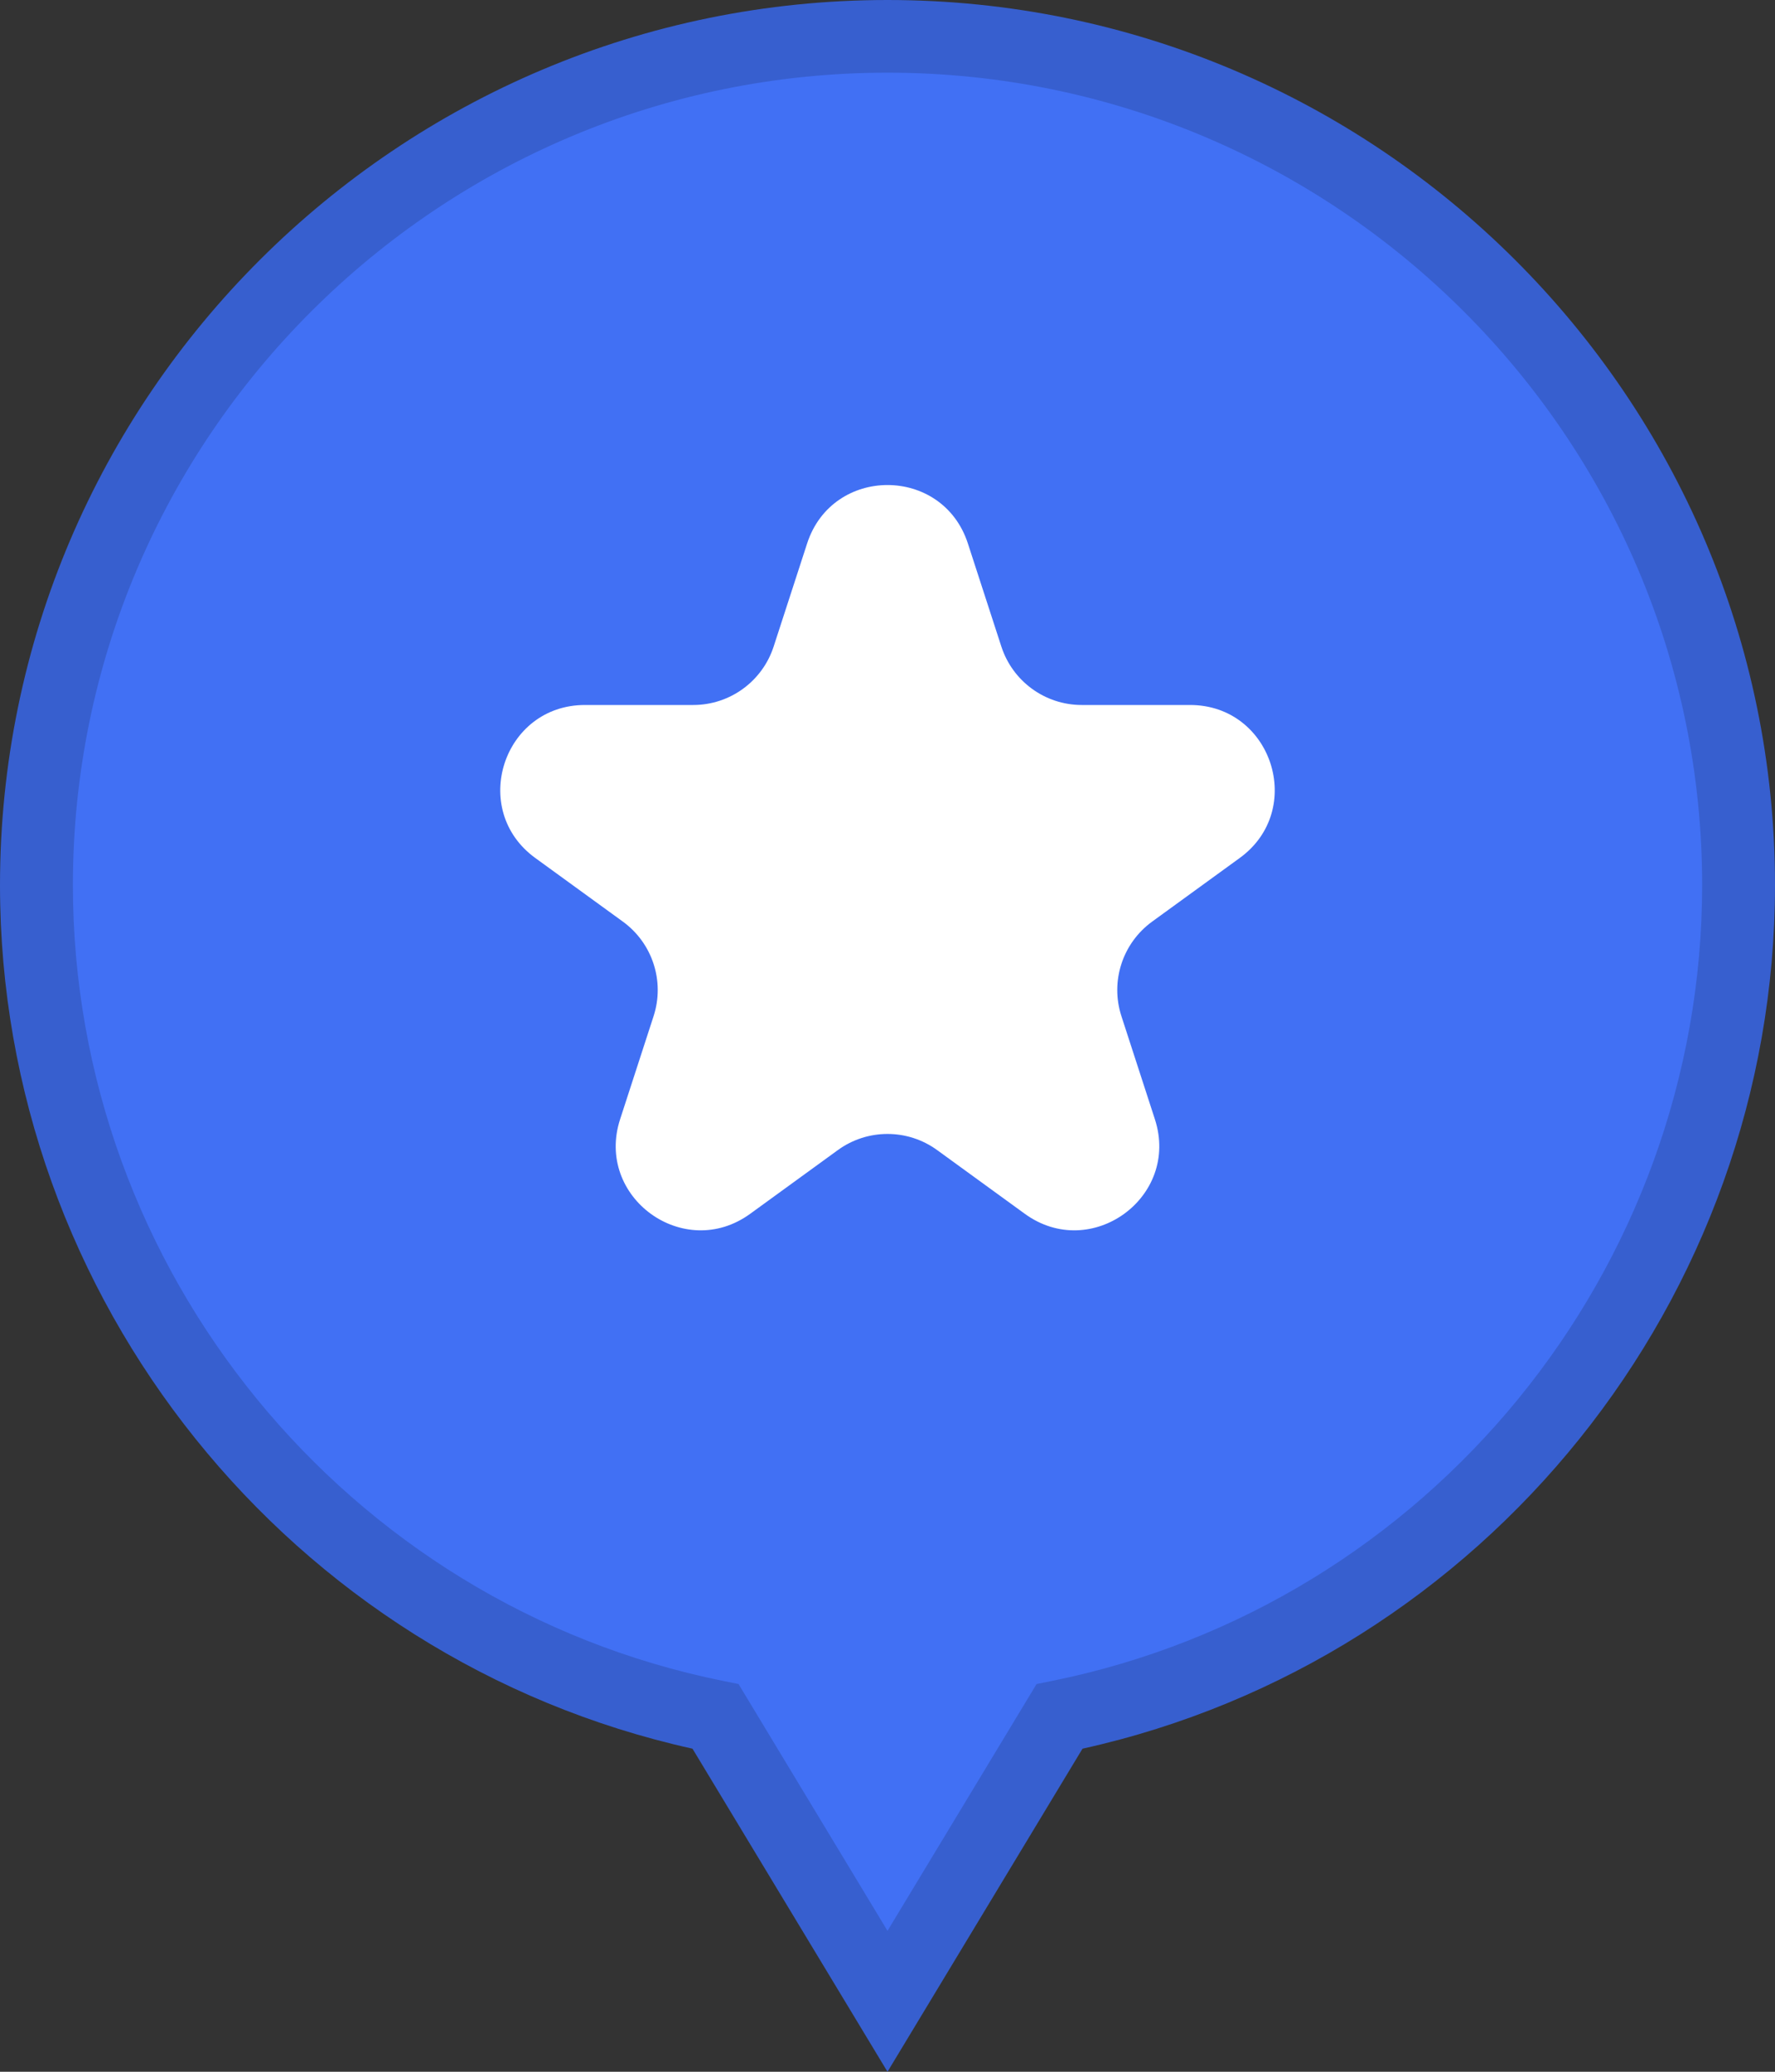 <svg width="42" height="49" viewBox="0 0 42 49" fill="none" xmlns="http://www.w3.org/2000/svg">
<rect x="0" y="0" width="42" height="49" fill="#333333" stroke="none"/>
<g clip-path="url(#clip0_16_1536)">
<path fill-rule="evenodd" clip-rule="evenodd" d="M41.21 21.105C41.21 10.02 32.19 1 21.105 1C10.02 1 1 10.02 1 21.105C1 30.813 7.885 38.938 17.043 40.797L21.105 47.544L25.167 40.797C34.325 38.938 41.21 30.813 41.21 21.105Z" fill="#4170F4"/>
<path fill-rule="evenodd" clip-rule="evenodd" d="M21 1.719C10.371 1.719 1.725 10.339 1.725 20.934C1.725 30.036 8.192 37.951 17.103 39.755L17.475 39.83L21 45.667L24.527 39.83L24.898 39.755C33.809 37.951 40.276 30.036 40.276 20.934C40.276 10.339 31.629 1.719 21 1.719ZM21 49L16.386 41.359C6.868 39.251 0 30.723 0 20.934C0 9.391 9.42 0 21 0C32.579 0 42 9.391 42 20.934C42 30.722 35.132 39.251 25.614 41.359L21 49Z" fill="#375FCF"/>
<path d="M19.098 12.854C19.697 11.011 22.303 11.011 22.902 12.854L23.694 15.292C23.962 16.116 24.73 16.674 25.596 16.674H28.159C30.097 16.674 30.902 19.153 29.335 20.292L27.261 21.798C26.56 22.308 26.267 23.21 26.535 24.034L27.327 26.472C27.926 28.315 25.817 29.847 24.249 28.708L22.176 27.202C21.475 26.692 20.525 26.692 19.824 27.202L17.751 28.708C16.183 29.847 14.074 28.315 14.673 26.472L15.465 24.034C15.733 23.21 15.44 22.308 14.739 21.798L12.665 20.292C11.098 19.153 11.903 16.674 13.841 16.674H16.404C17.27 16.674 18.038 16.116 18.306 15.292L19.098 12.854Z" fill="white"/>
</g>
<defs>
<clipPath id="clip0_16_1536">
<rect width="42" height="49" fill="white"/>
</clipPath>
</defs>
</svg>
